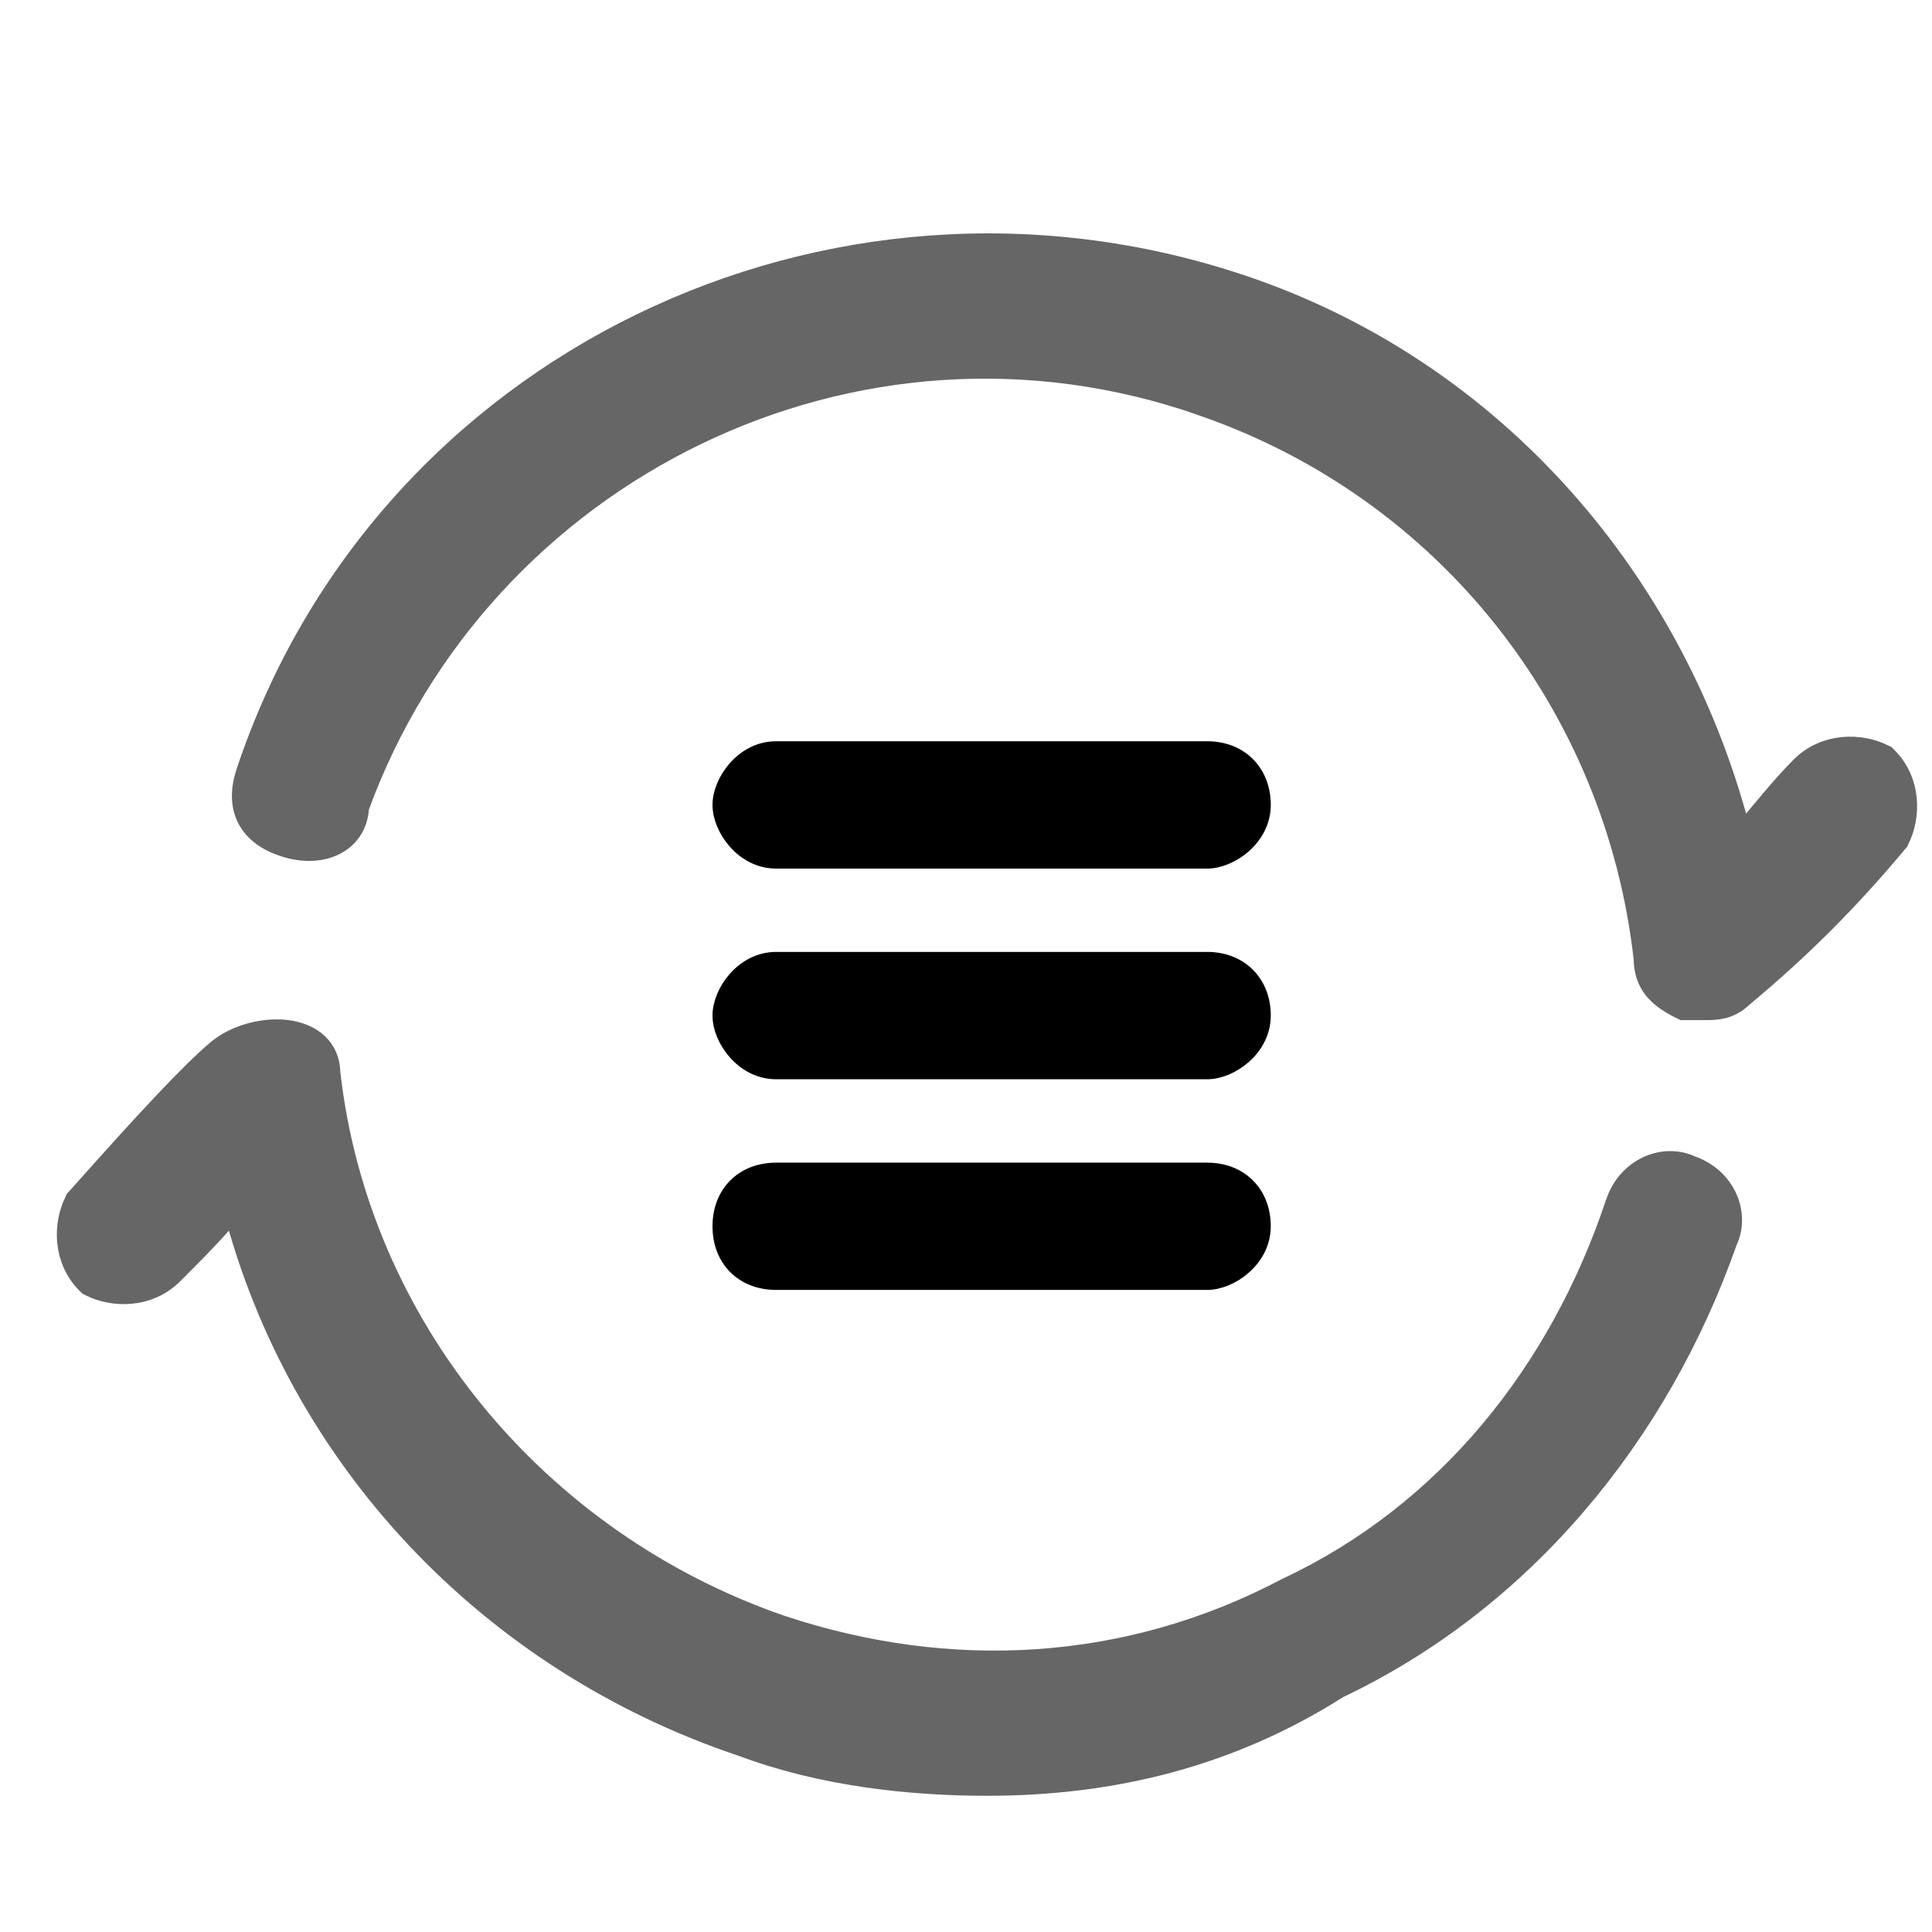 <svg width="24" height="24" viewBox="0 0 24 24" fill="none" xmlns="http://www.w3.org/2000/svg">
<g clip-path="url(#clip0_558_80044)">
<path d="M2.912 14.98C3.717 18.101 6.083 20.624 9.237 21.677C10.211 22.041 11.299 22.161 12.261 22.161C13.828 22.161 15.281 21.8 16.614 20.953C18.908 19.864 20.593 17.814 21.437 15.409C21.591 15.088 21.424 14.649 21.001 14.502C20.677 14.348 20.235 14.519 20.091 14.949C19.388 17.058 17.985 18.808 16.005 19.74L16.005 19.74L15.998 19.743C14.014 20.793 11.796 20.911 9.691 20.209C6.652 19.157 4.433 16.471 4.08 13.321C4.078 13.161 4.009 13.033 3.898 12.946C3.79 12.862 3.651 12.823 3.514 12.813C3.242 12.793 2.92 12.882 2.706 13.063C2.381 13.339 1.872 13.882 0.968 14.898L0.955 14.912L0.947 14.93C0.806 15.21 0.8 15.639 1.093 15.932L1.11 15.949L1.131 15.96C1.412 16.1 1.841 16.106 2.134 15.813L2.141 15.806C2.41 15.537 2.687 15.26 2.912 14.98ZM20.879 12.51L20.91 12.525H20.945H21.183L21.188 12.525C21.308 12.525 21.478 12.525 21.638 12.368C22.357 11.769 22.957 11.169 23.556 10.45L23.567 10.437L23.574 10.422C23.715 10.141 23.721 9.712 23.428 9.419L23.411 9.402L23.39 9.392C23.109 9.251 22.68 9.246 22.387 9.538C22.204 9.721 22.052 9.904 21.904 10.081L21.902 10.083C21.809 10.195 21.718 10.305 21.62 10.414C20.832 7.272 18.576 4.613 15.4 3.555C10.329 1.864 4.772 4.519 3.08 9.596C3.013 9.796 3.005 9.988 3.088 10.154C3.171 10.32 3.33 10.429 3.53 10.495C3.733 10.563 3.951 10.569 4.127 10.49C4.305 10.411 4.427 10.25 4.437 10.026C5.965 5.832 10.632 3.506 14.948 5.022L14.948 5.023C17.985 6.074 20.088 8.758 20.441 11.911C20.442 12.054 20.48 12.174 20.562 12.277C20.642 12.376 20.754 12.447 20.879 12.51Z" fill="#666" stroke="#666" stroke-width="0.294"/>
<path d="M9.642 10.692H14.995C15.142 10.692 15.313 10.62 15.446 10.504C15.581 10.386 15.688 10.212 15.688 9.999C15.688 9.798 15.62 9.624 15.495 9.499C15.37 9.374 15.196 9.306 14.995 9.306H9.642C9.428 9.306 9.255 9.413 9.137 9.548C9.02 9.681 8.949 9.852 8.949 9.999C8.949 10.146 9.02 10.317 9.137 10.45C9.255 10.585 9.428 10.692 9.642 10.692ZM9.642 13.309H14.995C15.142 13.309 15.313 13.238 15.446 13.121C15.581 13.003 15.688 12.829 15.688 12.616C15.688 12.415 15.62 12.241 15.495 12.116C15.37 11.991 15.196 11.923 14.995 11.923H9.642C9.428 11.923 9.255 12.03 9.137 12.165C9.02 12.298 8.949 12.469 8.949 12.616C8.949 12.764 9.02 12.934 9.137 13.067C9.255 13.202 9.428 13.309 9.642 13.309ZM9.642 15.926H14.995C15.142 15.926 15.313 15.855 15.446 15.738C15.581 15.62 15.688 15.447 15.688 15.233C15.688 15.033 15.62 14.858 15.495 14.733C15.37 14.608 15.196 14.541 14.995 14.541H9.642C9.441 14.541 9.266 14.608 9.141 14.733C9.016 14.858 8.949 15.033 8.949 15.233C8.949 15.434 9.016 15.609 9.141 15.734C9.266 15.859 9.441 15.926 9.642 15.926Z" fill="black" stroke="black" stroke-width="0.196"/>
</g>
<defs>
<clipPath id="clip0_558_80044">
<rect width="24" height="24" fill="white"/>
</clipPath>
</defs>
</svg>
